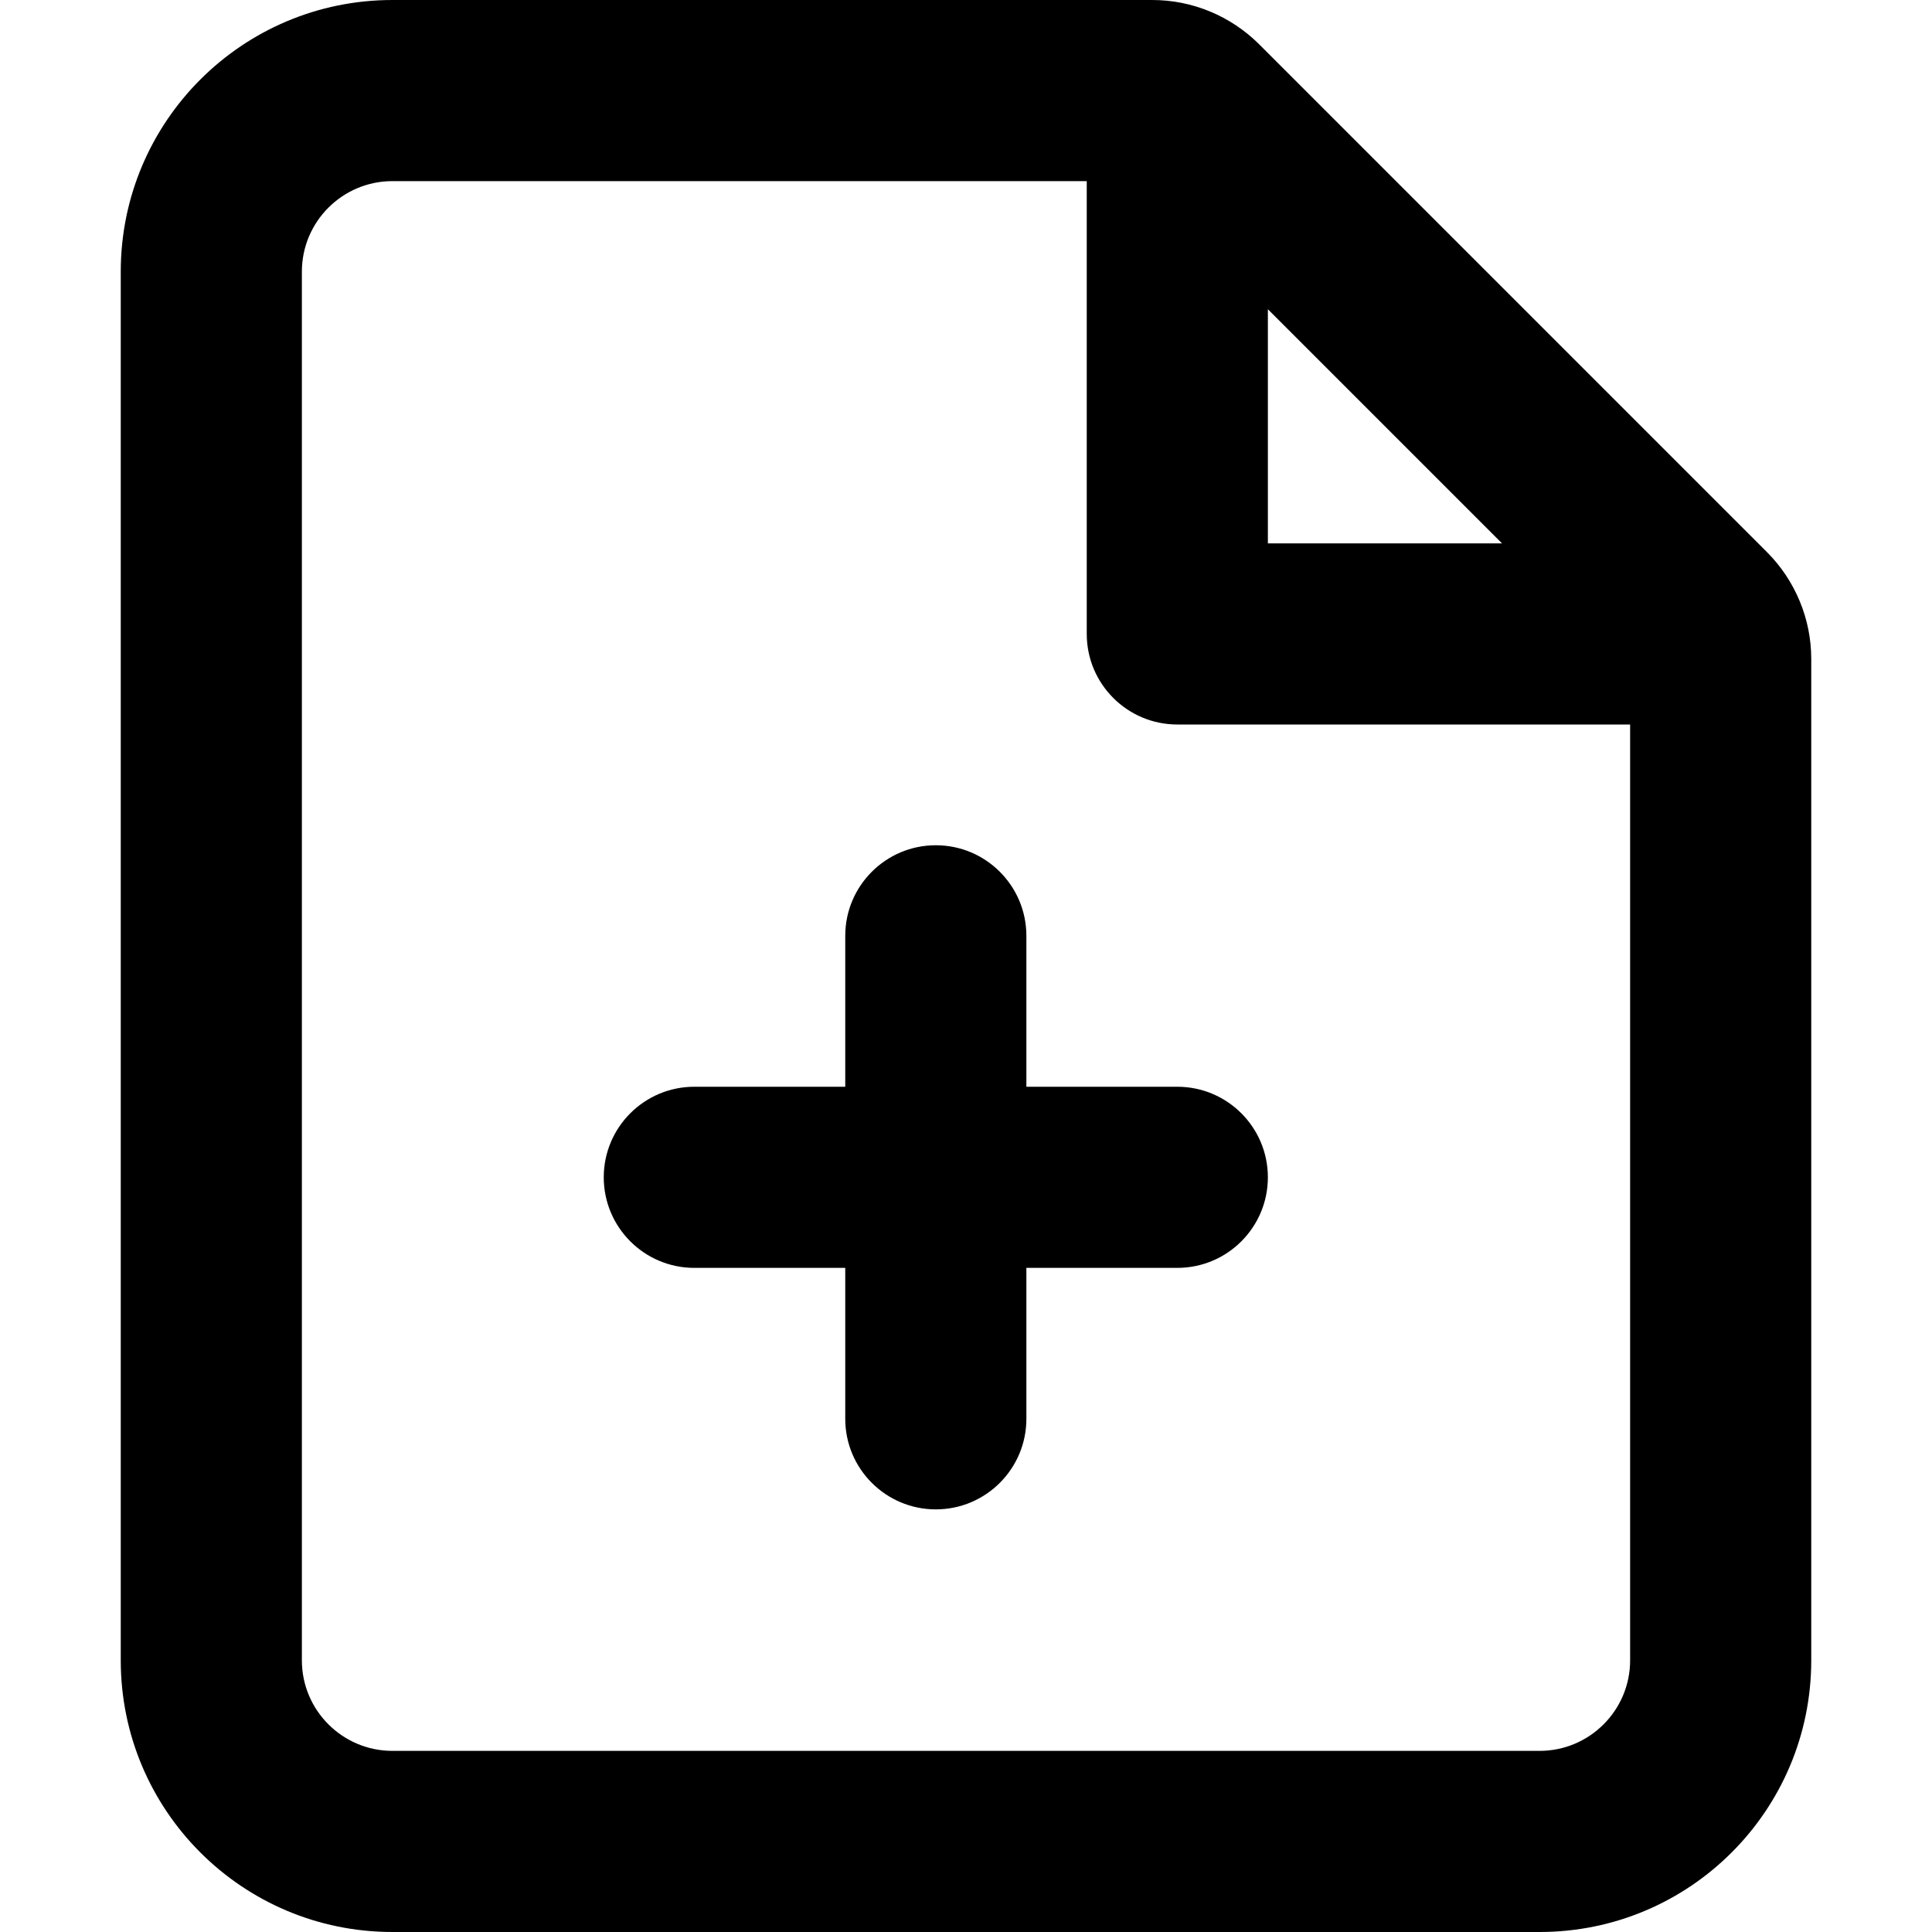 <svg width="16" height="16" viewBox="0 0 16 16" fill="none" xmlns="http://www.w3.org/2000/svg">
<g id="size=16">
<g id="Union">
<path d="M7.75 7C8.164 7 8.5 7.336 8.5 7.75V9H9.75C10.164 9 10.5 9.336 10.5 9.75C10.5 10.164 10.164 10.5 9.75 10.5H8.5V11.75C8.5 12.164 8.164 12.5 7.75 12.5C7.336 12.5 7 12.164 7 11.75V10.5H5.75C5.336 10.5 5 10.164 5 9.75C5 9.336 5.336 9 5.75 9H7V7.75C7 7.336 7.336 7 7.75 7Z" fill="#000001"/>
<path fill-rule="evenodd" clip-rule="evenodd" d="M3.25 0C2.007 0 1 1.007 1 2.25V13.75C1 14.993 2.007 16 3.25 16H12.75C13.993 16 15 14.993 15 13.75V5.457C15 5.126 14.868 4.808 14.634 4.573L10.427 0.366C10.192 0.132 9.874 0 9.543 0H3.25ZM2.5 2.25C2.5 1.836 2.836 1.5 3.25 1.5H9V5.25C9 5.664 9.336 6 9.75 6H13.5V13.75C13.5 14.164 13.164 14.5 12.75 14.5H3.25C2.836 14.5 2.5 14.164 2.5 13.75V2.25ZM12.439 4.5L10.5 2.561V4.5H12.439Z" fill="#000001"/>
</g>
</g>
</svg>
